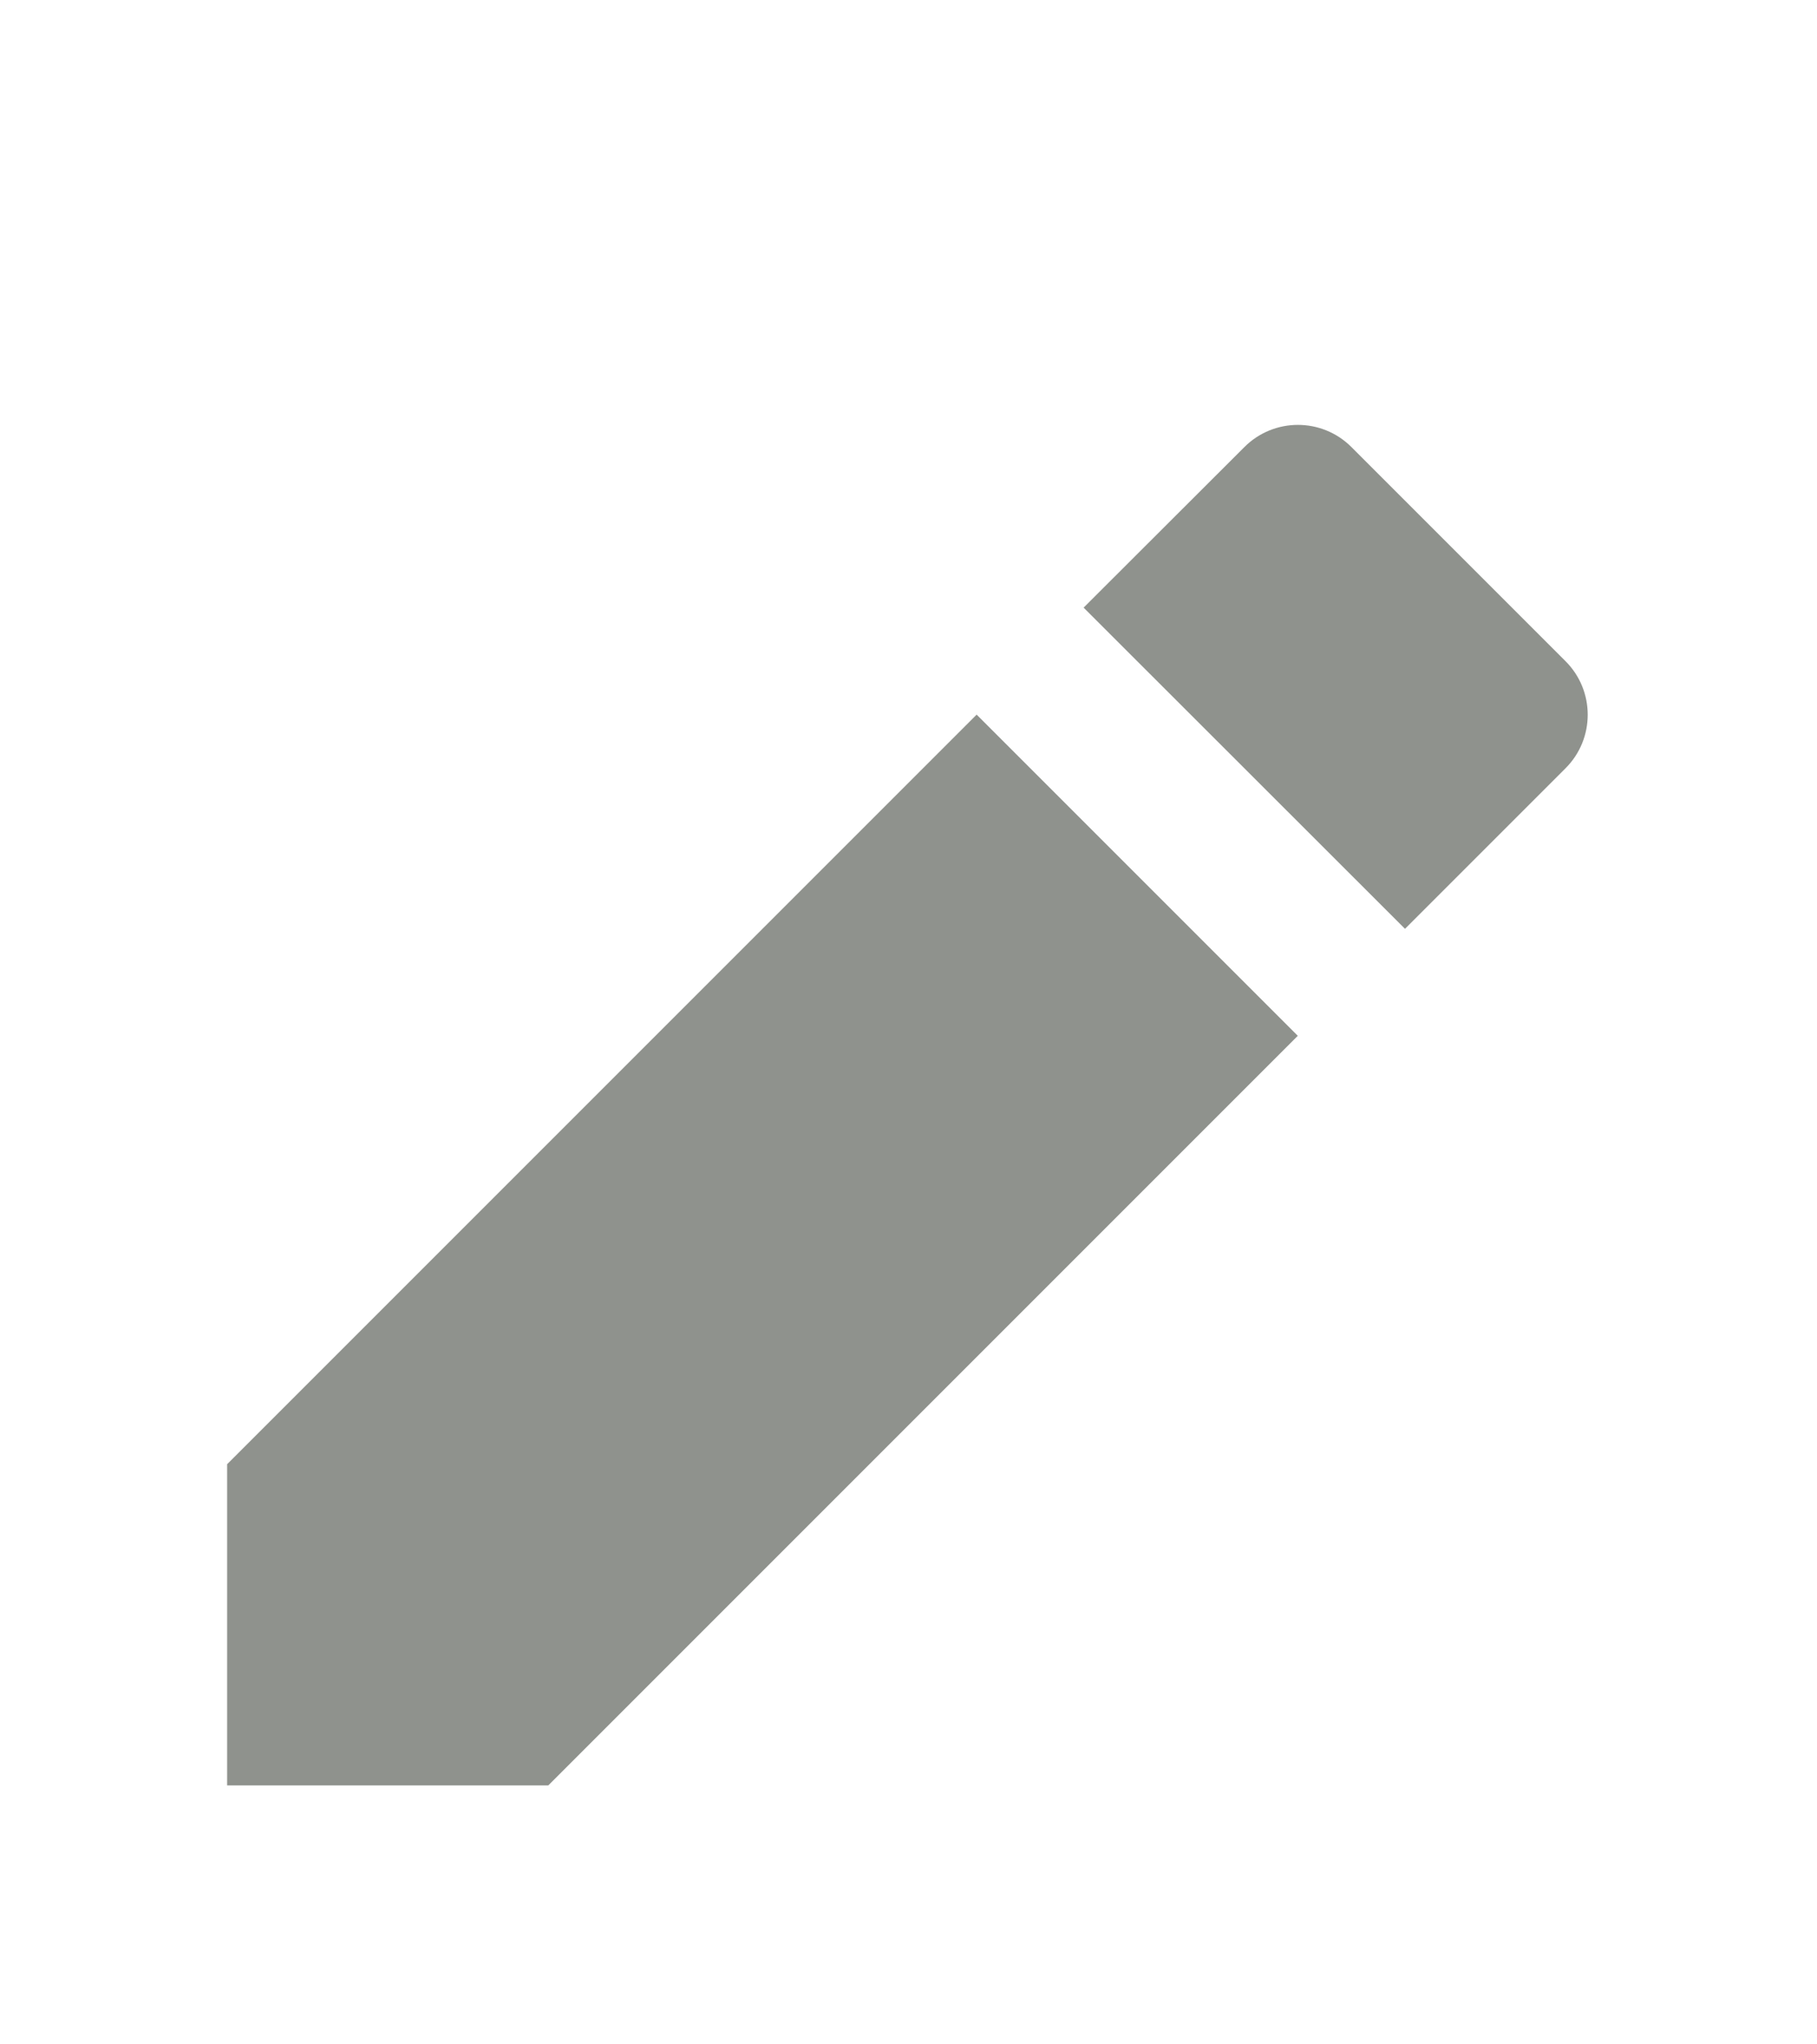 <svg width="8" height="9" viewBox="0 0 8 9" fill="none" xmlns="http://www.w3.org/2000/svg">
<path d="M4.3 3.146L5.714 4.56L2.414 7.86H1V6.446L4.3 3.146ZM4.771 2.675L5.479 1.968C5.609 1.838 5.82 1.838 5.95 1.968L6.893 2.911C7.023 3.041 7.023 3.252 6.893 3.382L6.186 4.089L4.771 2.675Z" fill="#8F928D"/>
</svg>
